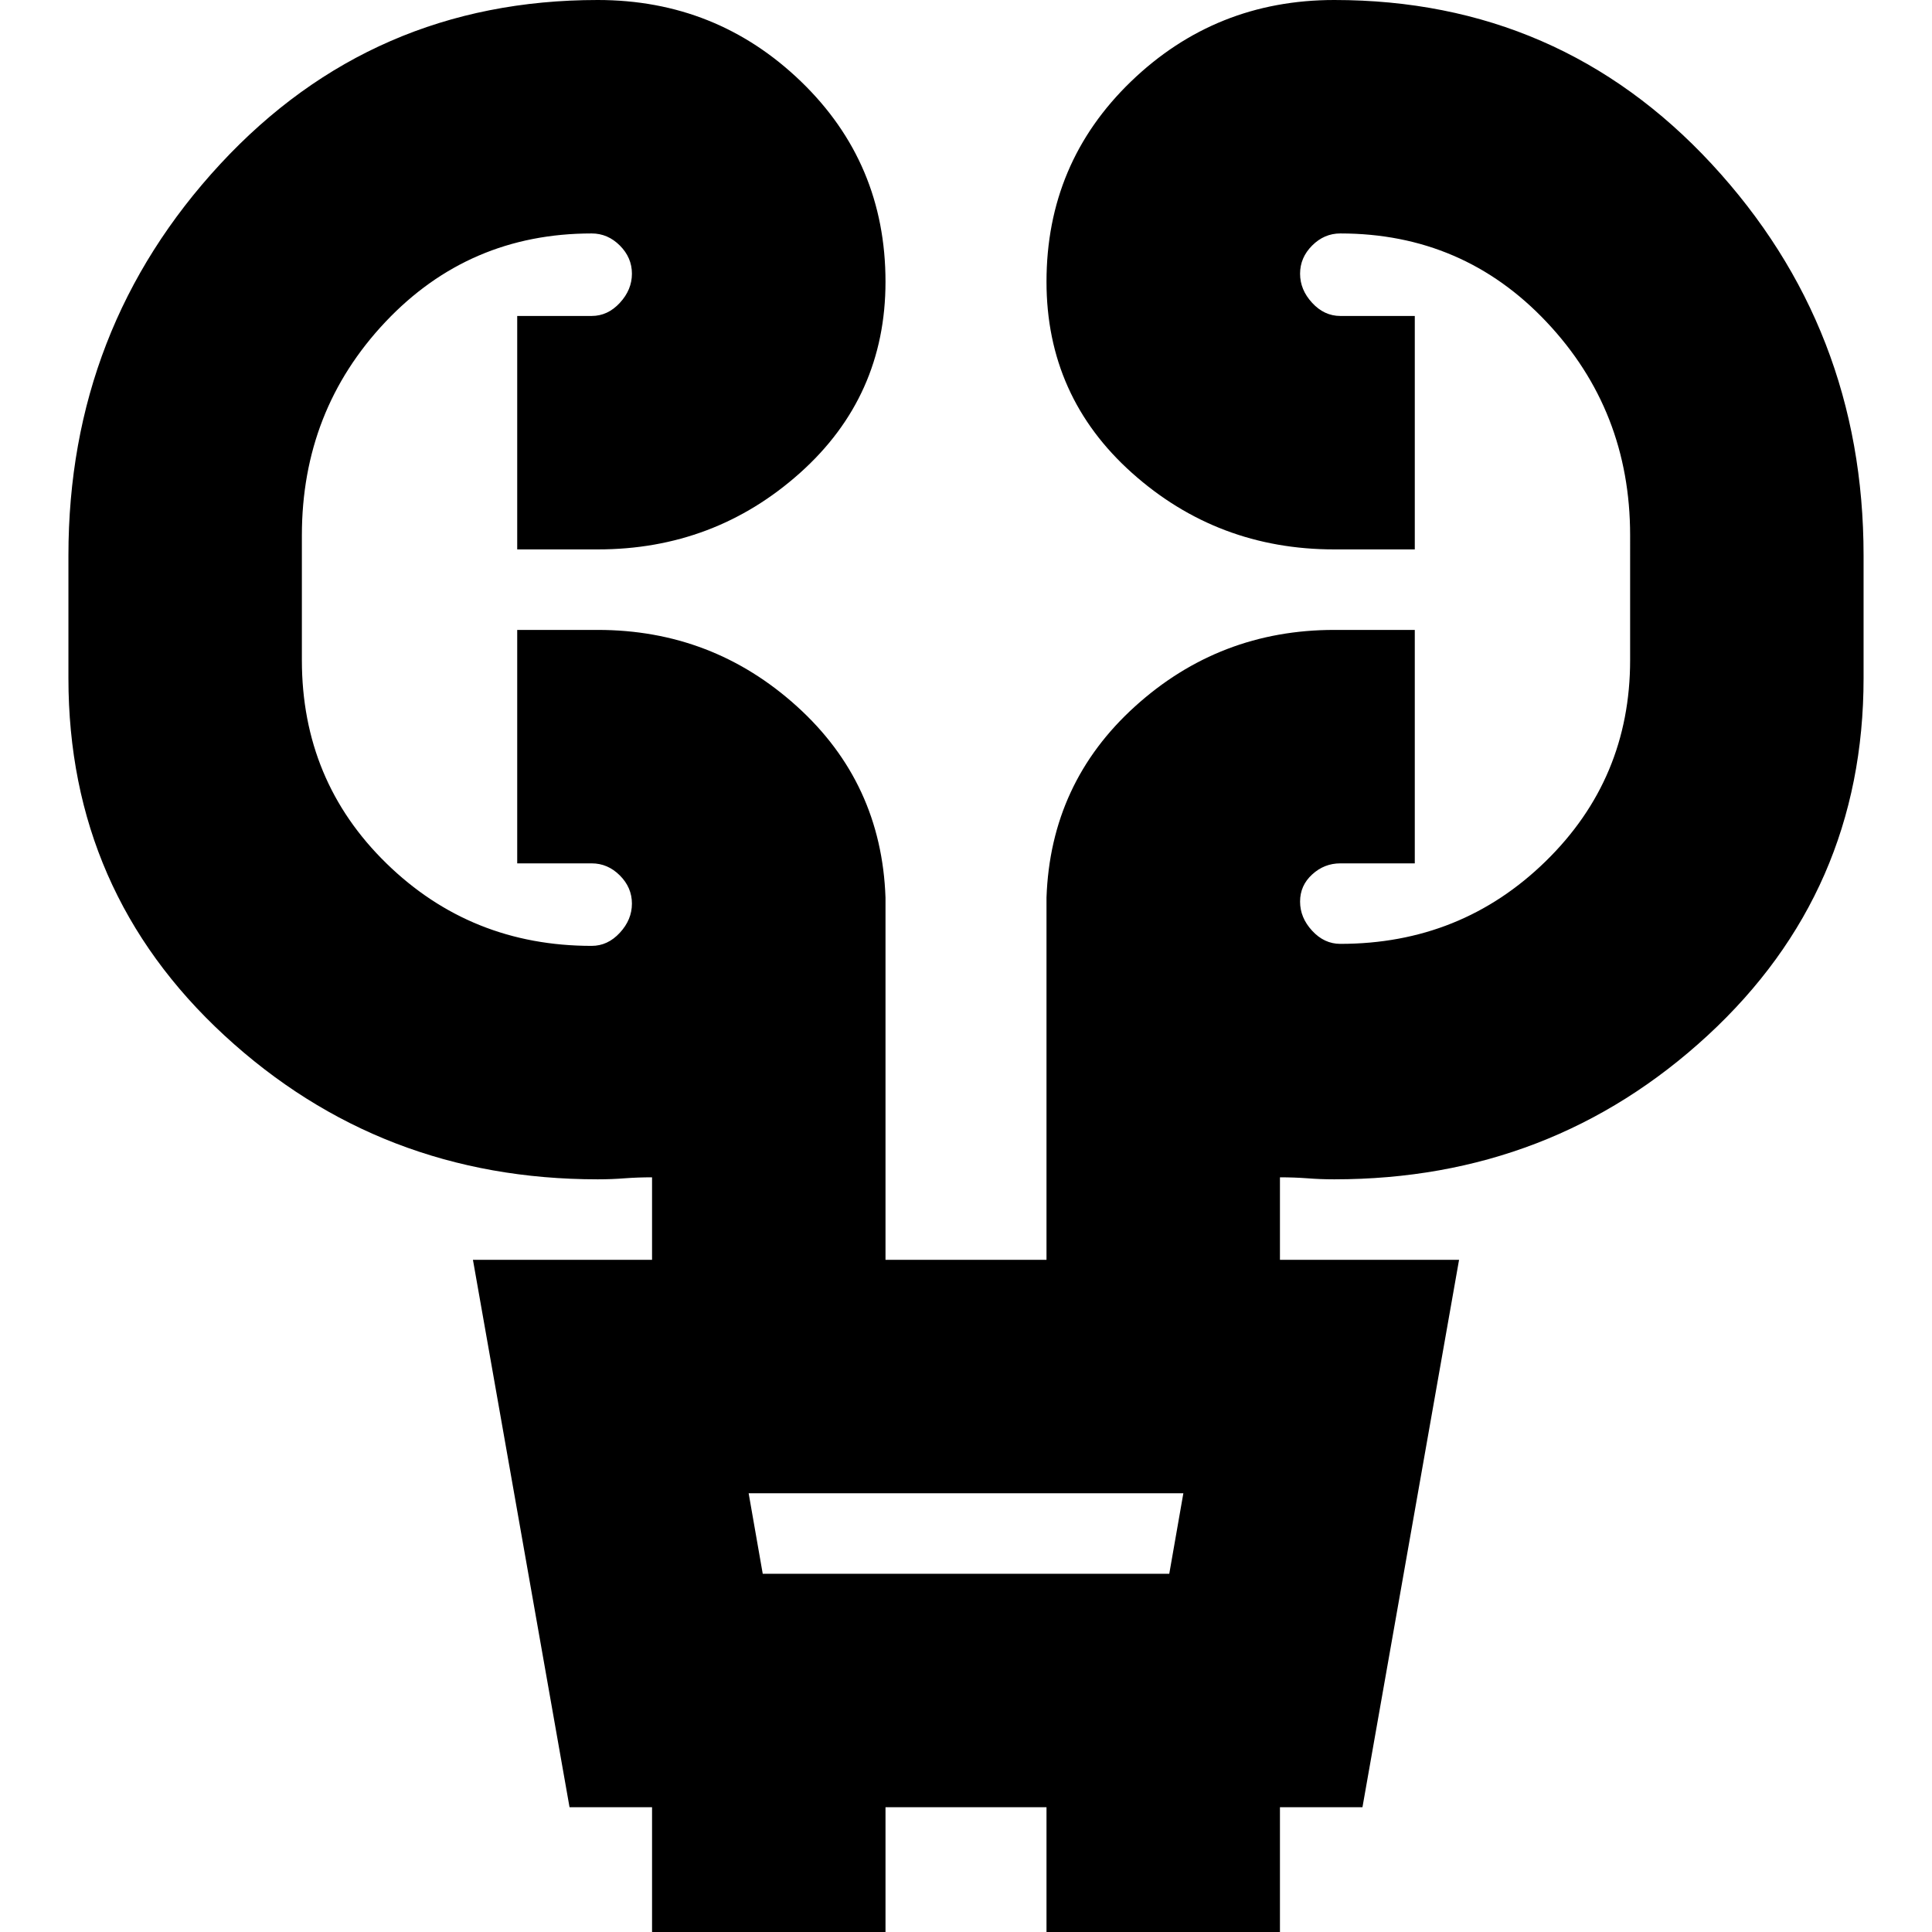 <svg xmlns="http://www.w3.org/2000/svg" height="24" width="24"><path d="M8.1 24v-1.55H7.075l-1.2-6.8H8.1v-1.025q-.175 0-.337.012-.163.013-.338.013-2.7 0-4.637-1.787Q.85 11.075.85 8.425V6.9q0-2.825 1.887-4.863Q4.625 0 7.425 0 8.9 0 9.95 1.012 11 2.025 11 3.5q0 1.425-1.062 2.375-1.063.95-2.513.95h-1v-2.9h.925q.2 0 .35-.163.15-.162.15-.362 0-.2-.15-.35-.15-.15-.35-.15-1.525 0-2.563 1.1Q3.75 5.1 3.75 6.65V8.2q0 1.5 1.05 2.525t2.55 1.025q.2 0 .35-.163.15-.162.15-.362 0-.2-.15-.35-.15-.15-.35-.15h-.925v-2.9h1q1.425 0 2.475.95T11 11.15v4.5h2v-4.5q.05-1.425 1.1-2.375t2.475-.95h1v2.9h-.925q-.2 0-.35.138-.15.137-.15.337t.15.362q.15.163.35.163 1.5 0 2.55-1.025 1.05-1.025 1.05-2.5V6.65q0-1.55-1.038-2.65-1.037-1.1-2.562-1.1-.2 0-.35.15-.15.15-.15.35 0 .2.15.362.15.163.35.163h.925v2.9h-1q-1.45 0-2.513-.95Q13 4.925 13 3.5q0-1.475 1.05-2.488Q15.1 0 16.575 0q2.8 0 4.688 2.037Q23.15 4.075 23.15 6.9v1.525q0 2.65-1.937 4.438-1.938 1.787-4.638 1.787-.175 0-.337-.013-.163-.012-.338-.012v1.025h2.225l-1.2 6.8H15.9V24H13v-1.55h-2V24Zm1.375-4.45h5.05l.175-1H9.3Zm0 0-.175-1 .175 1Z"/></svg>